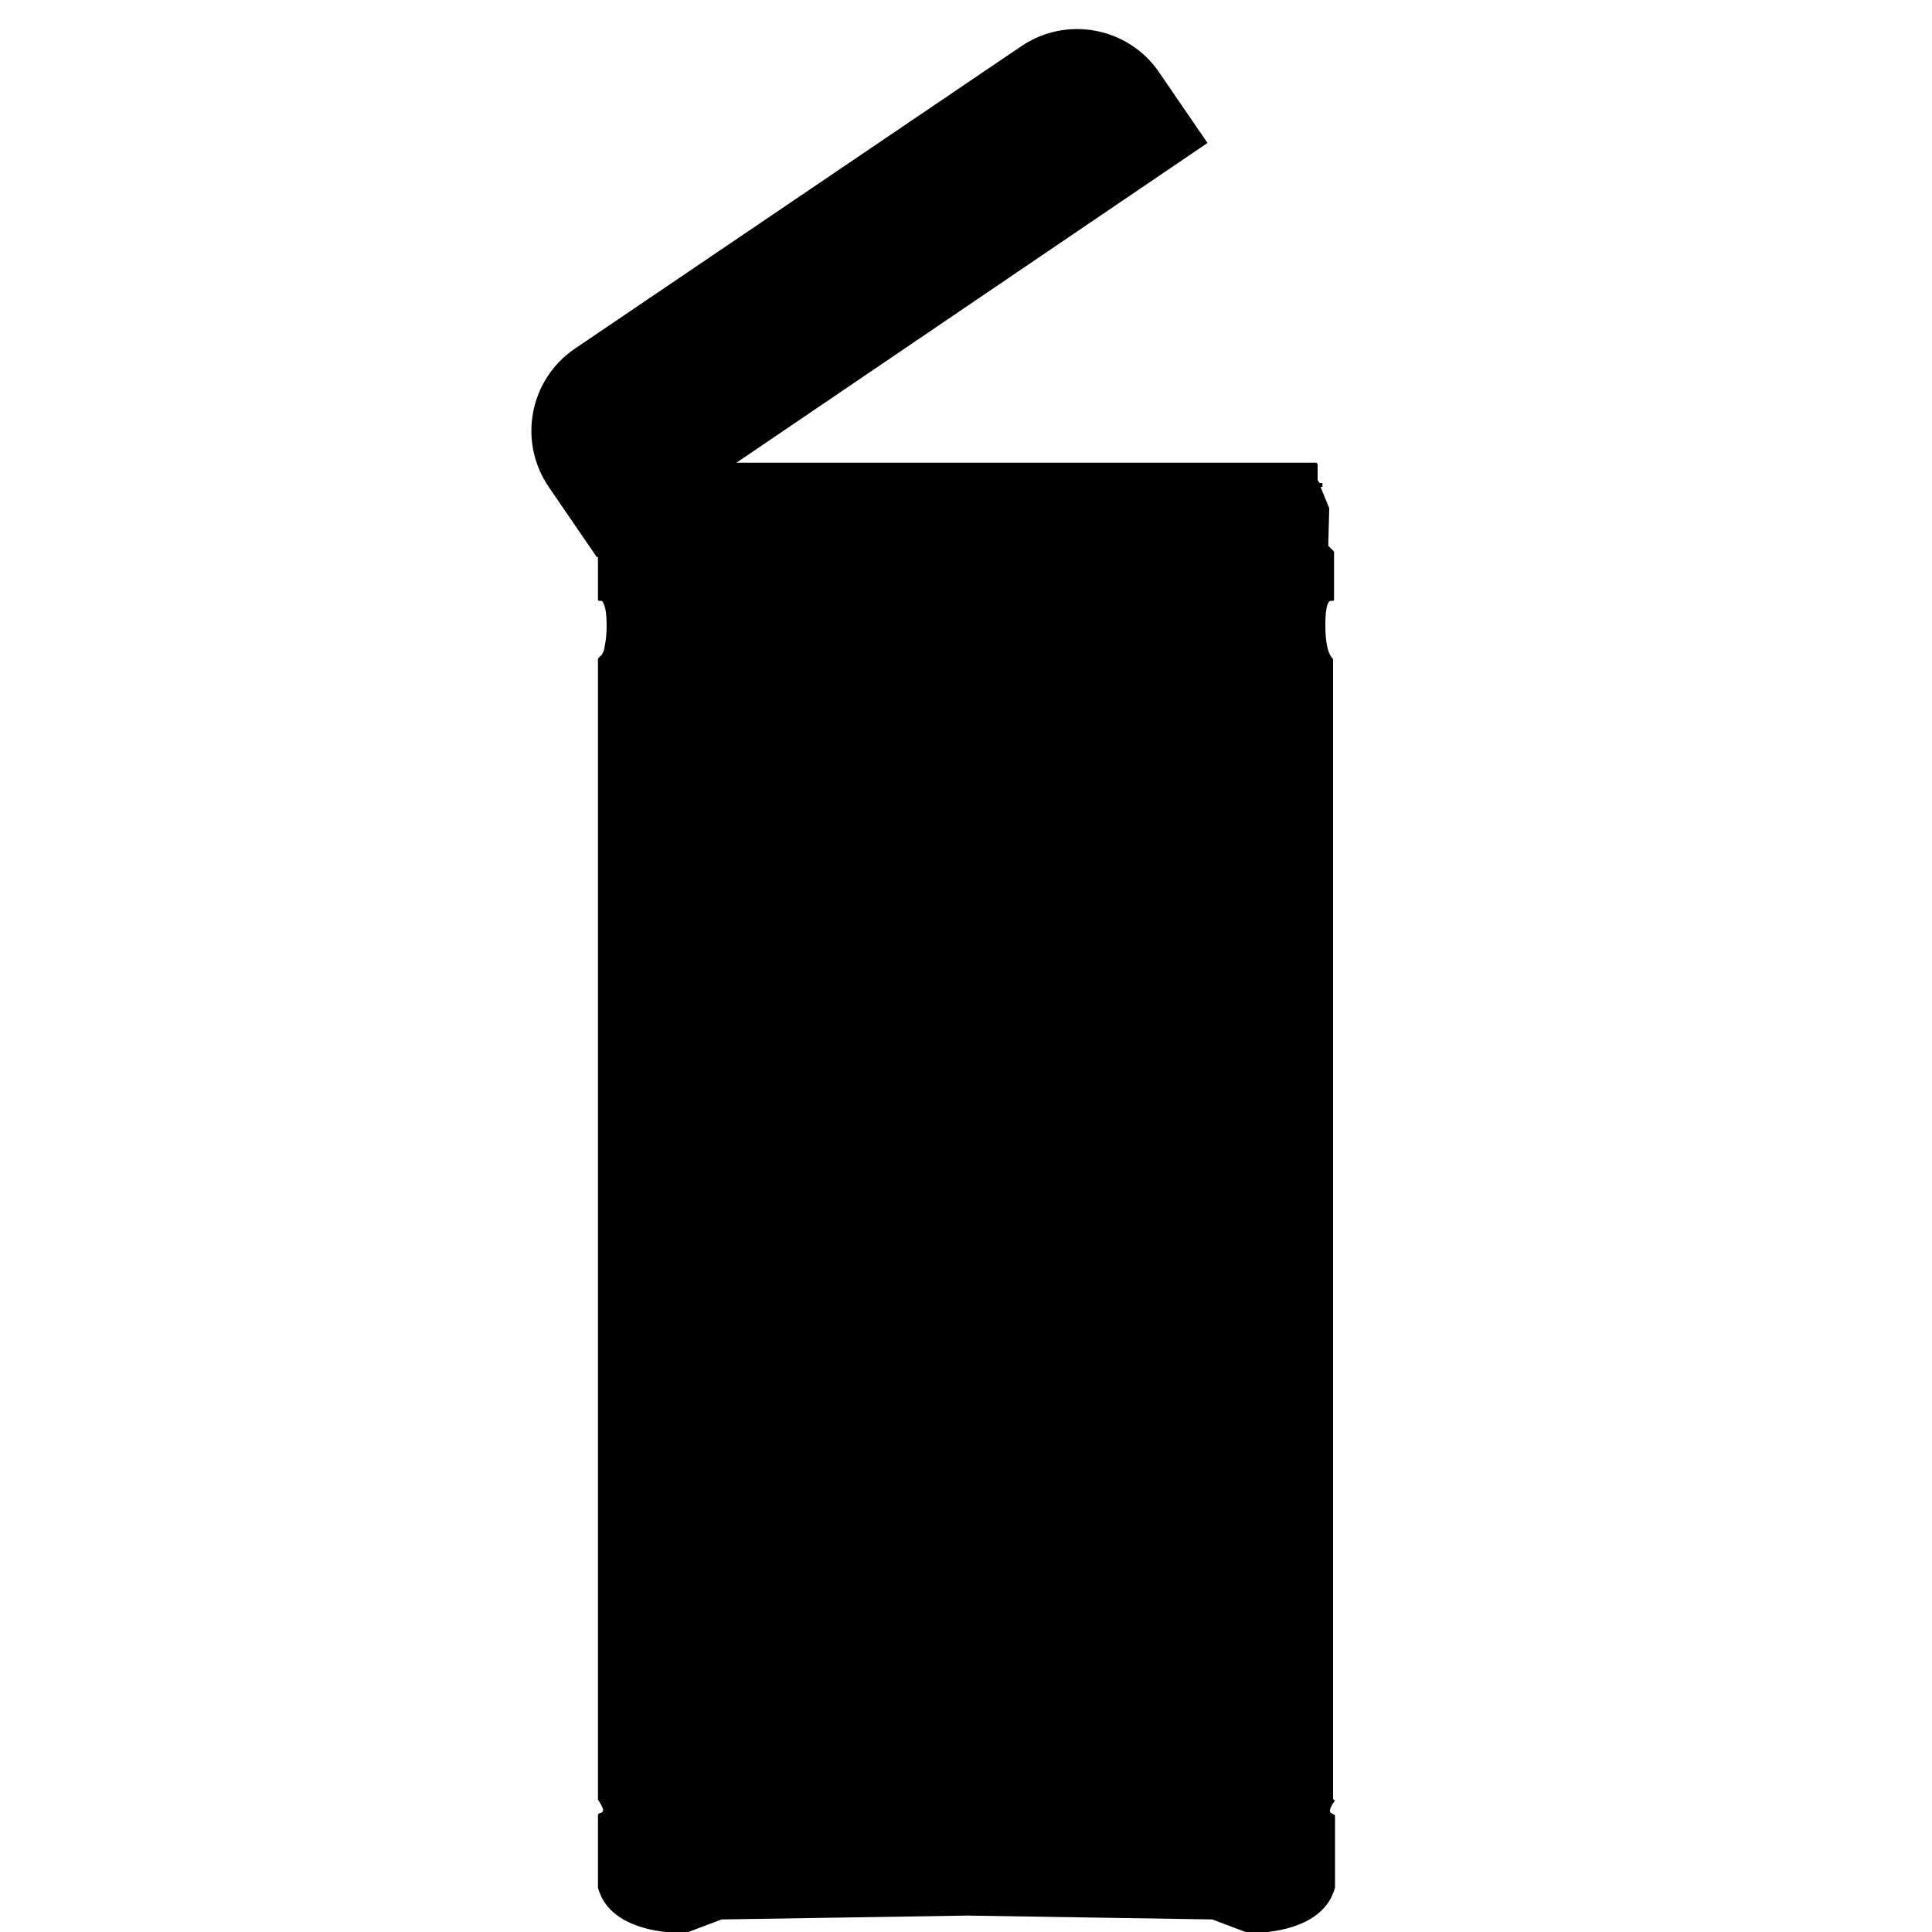 <?xml version="1.0" encoding="utf-8"?>
<!-- Generator: Adobe Illustrator 27.9.0, SVG Export Plug-In . SVG Version: 6.00 Build 0)  -->
<!DOCTYPE svg PUBLIC "-//W3C//DTD SVG 1.1//EN" "http://www.w3.org/Graphics/SVG/1.1/DTD/svg11.dtd">
<svg version="1.1" id="Layer_1" xmlns:x="http://ns.adobe.com/Extensibility/1.0/" xmlns:i="http://ns.adobe.com/AdobeIllustrator/10.0/" xmlns:graph="http://ns.adobe.com/Graphs/1.0/"
	 xmlns="http://www.w3.org/2000/svg" xmlns:xlink="http://www.w3.org/1999/xlink" x="0px" y="0px" width="200px" height="200px"
	 viewBox="0 0 200 200" style="enable-background:new 0 0 200 200;" xml:space="preserve">
<path d="M138,186.2v-0.2l0,0v-0.4l0,0V68.3c0-0.1-0.1-0.2-0.1-0.2s-0.7-0.5-0.7-3.4c0-2,0.3-2.4,0.5-2.5c0.1,0,0.1,0,0.1,0
	c0.1,0,0.2,0,0.2,0c0.1,0,0.1-0.1,0.1-0.2v-0.2v-0.4v-4.1v-0.1l0,0c0,0,0,0,0-0.1l0,0l-0.6-0.6l0.1-3.8v-0.1l-0.9-2.2h0.2v-0.4h-0.3
	l-0.2-0.3v-1.6c0-0.1-0.1-0.2-0.2-0.2H99.9H63.7c-0.1,0-0.2,0.1-0.2,0.2v1.7l-1.1,2.8V53l0.1,3.8l-0.6,0.6l0,0c0,0,0,0,0,0.1l0,0
	v0.1v4.2V62c0,0.1,0,0.2,0.1,0.2s0.2,0,0.2,0h0.1c0.1,0.1,0.5,0.5,0.5,2.5c0,1.4-0.2,2.2-0.3,2.7c-0.1,0.2-0.2,0.3-0.2,0.4
	C62,68,62,68.1,62,68.1c-0.1,0-0.1,0.1-0.1,0.2v117.9c0,0.1,0,0.1,0,0.1c0.4,0.6,0.6,1,0.5,1.2c-0.1,0.2-0.3,0.2-0.3,0.2
	c-0.1,0-0.2,0.1-0.2,0.2v7.4c0,0,0,0,0,0.1c1.3,5,8.9,4.7,9,4.7h0.1l3.7-1.4l25.4-0.4l25.4,0.4l3.7,1.4h0.1c0,0,0.1,0,0.2,0
	c1.3,0,7.5-0.2,8.7-4.7c0,0,0,0,0-0.1v-1.1l0,0v-0.4l0,0v-5l0,0v-0.4l0,0v-0.4c0-0.1-0.1-0.2-0.2-0.2c0,0-0.2-0.1-0.3-0.2
	c-0.1-0.2,0.1-0.7,0.5-1.2C138,186.3,138,186.2,138,186.2z"/>
<path d="M125,14.8L61.8,57.7l-5-7.3c-3.2-4.7-2-11.1,2.7-14.3l46.2-31.3c4.7-3.2,11.1-2,14.3,2.7L125,14.8z"/>
</svg>
